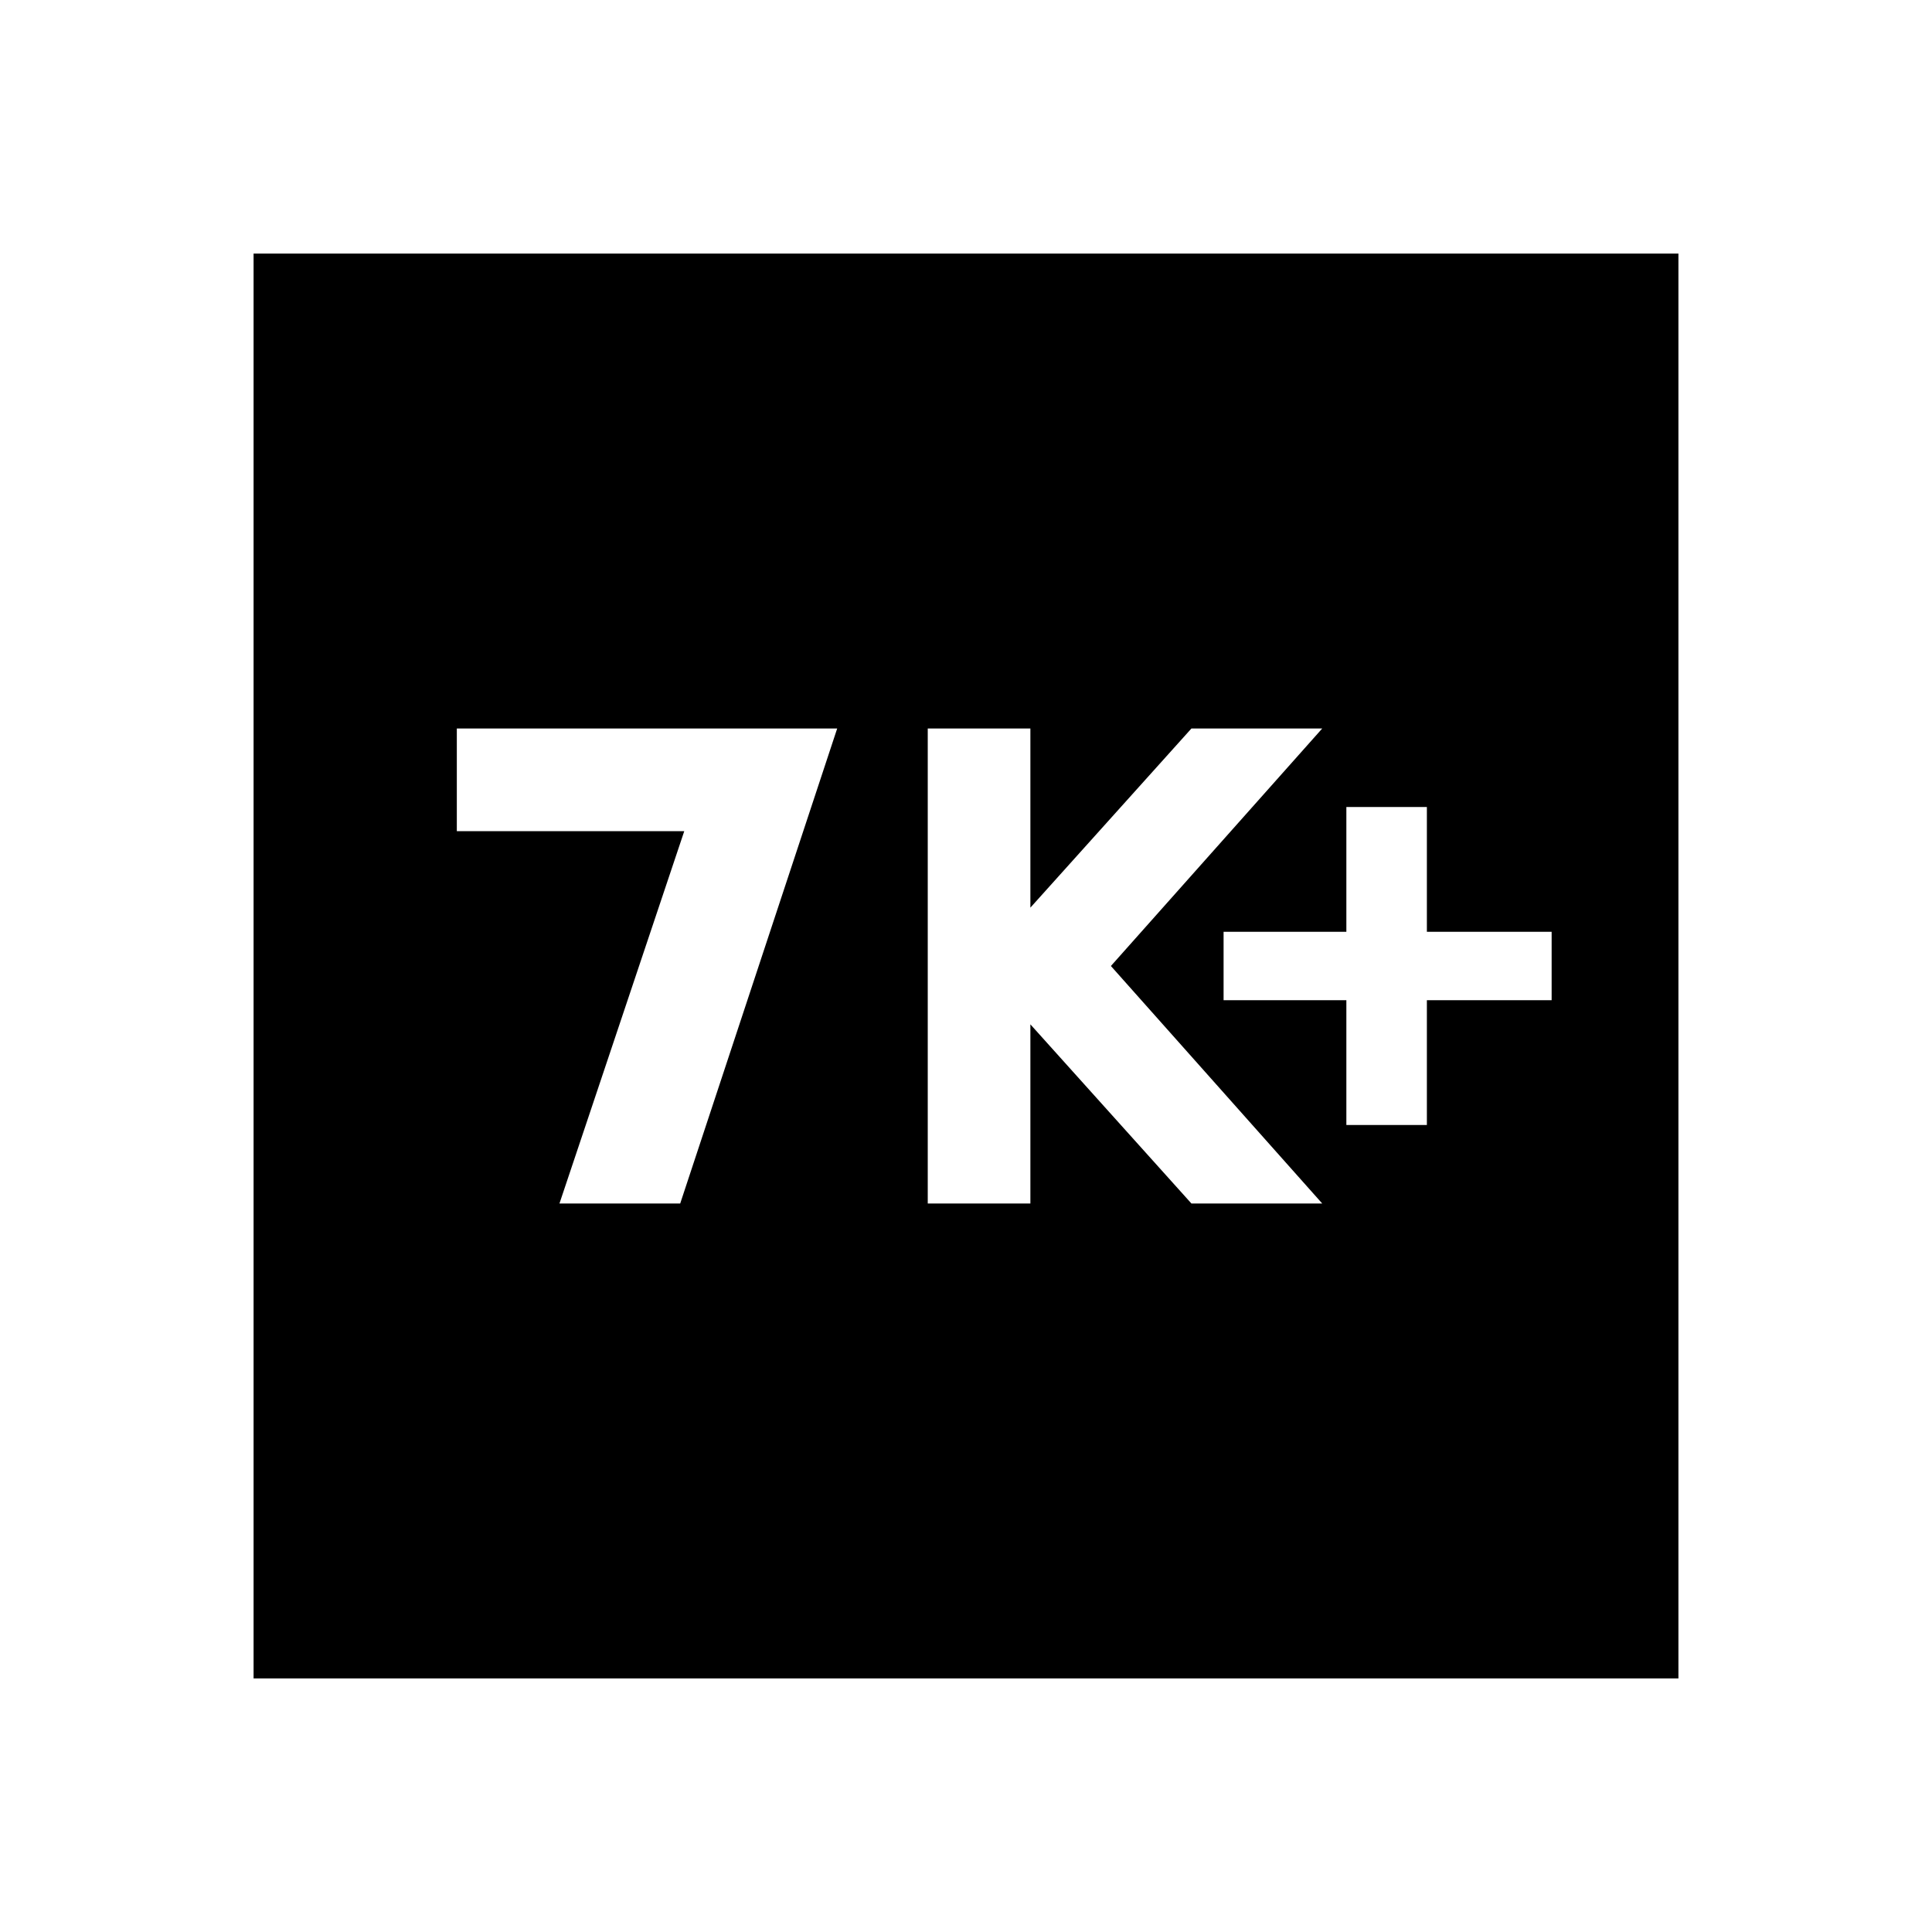 <svg xmlns="http://www.w3.org/2000/svg" height="40" width="40"><path d="M27.875 23.292H29.542V20.708H32.125V19.292H29.542V16.708H27.875V19.292H25.333V20.708H27.875ZM19.208 24.917H21.333V21.208L24.667 24.917H27.375L23 20L27.375 15.083H24.667L21.333 18.792V15.083H19.208ZM11.583 24.917H14.083L17.333 15.083H9.458V17.208H14.167ZM5.25 34.75V5.25H34.75V34.75Z"/></svg>